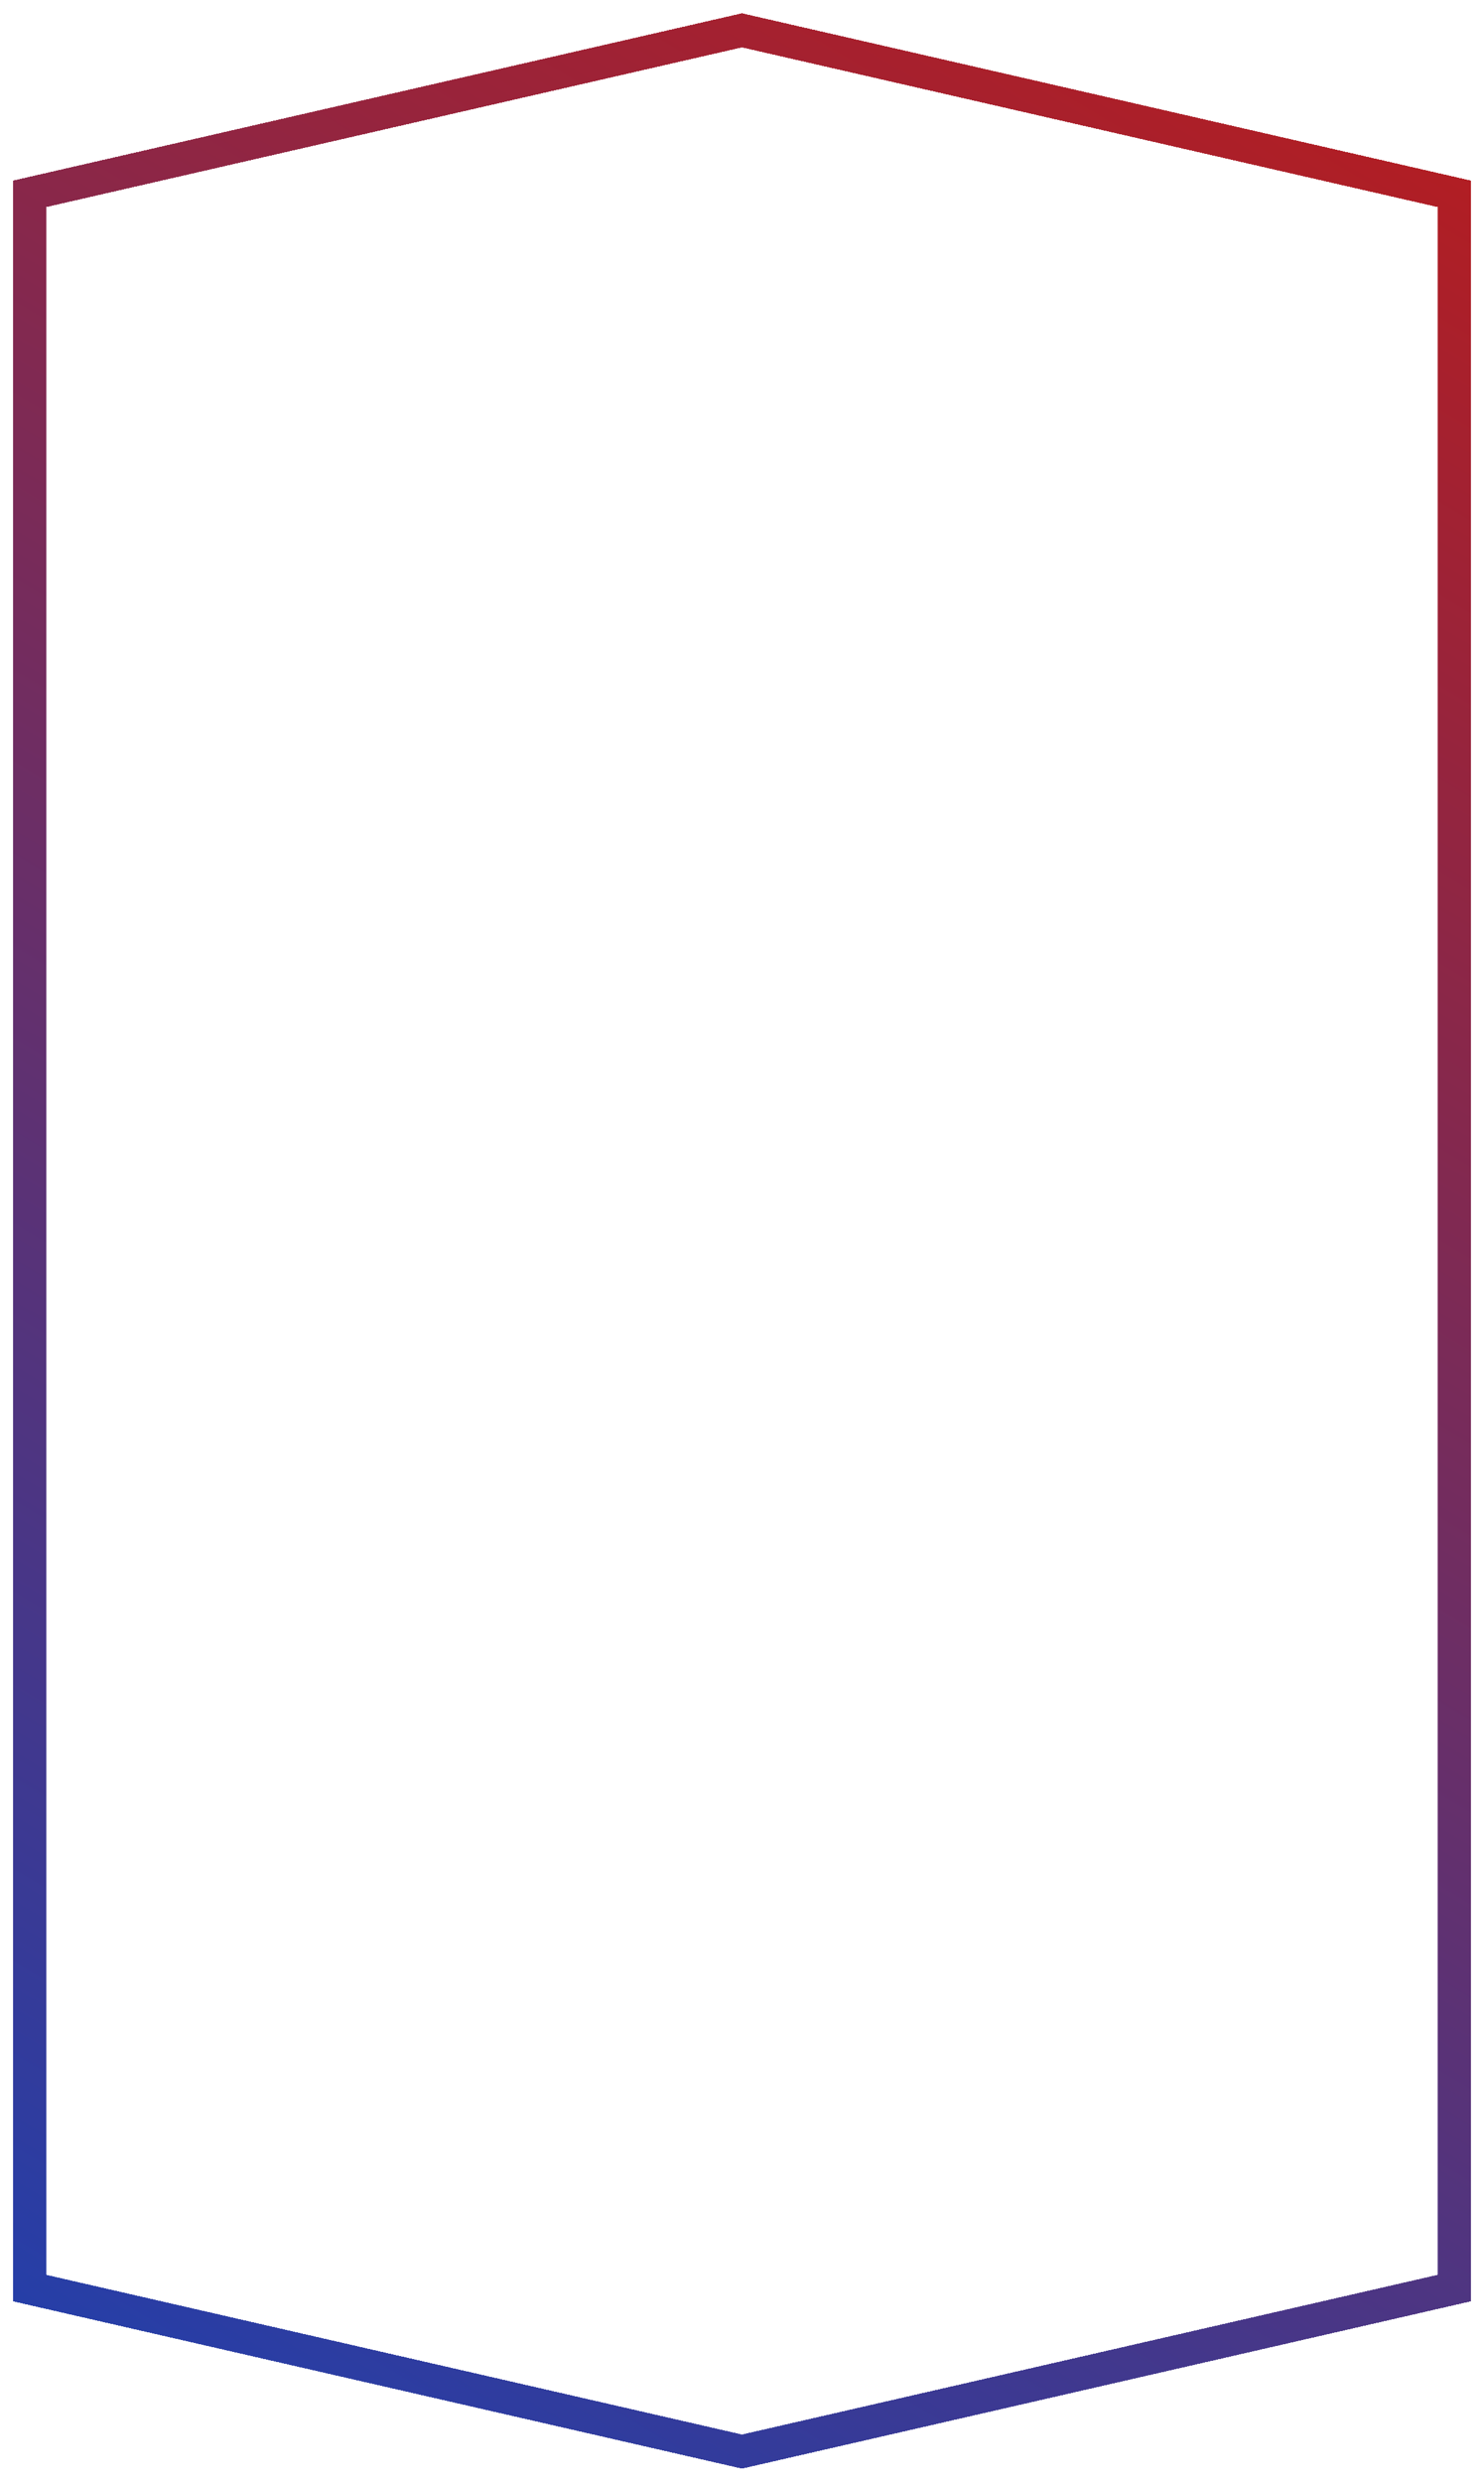 <svg width="447" height="747" viewBox="0 0 447 747" fill="none" xmlns="http://www.w3.org/2000/svg">
<g filter="url(#filter0_d_8_11490)">
<path d="M223.5 5.13L438 54.324V684.676L223.5 733.87L9 684.676V54.324L223.5 5.13Z" stroke="url(#paint0_linear_8_11490)" stroke-width="10" shape-rendering="crispEdges"/>
</g>
<defs>
<filter id="filter0_d_8_11490" x="0" y="0" width="447" height="747" filterUnits="userSpaceOnUse" color-interpolation-filters="sRGB">
<feFlood flood-opacity="0" result="BackgroundImageFix"/>
<feColorMatrix in="SourceAlpha" type="matrix" values="0 0 0 0 0 0 0 0 0 0 0 0 0 0 0 0 0 0 127 0" result="hardAlpha"/>
<feOffset dy="4"/>
<feGaussianBlur stdDeviation="2"/>
<feComposite in2="hardAlpha" operator="out"/>
<feColorMatrix type="matrix" values="0 0 0 0 0 0 0 0 0 0 0 0 0 0 0 0 0 0 0.25 0"/>
<feBlend mode="normal" in2="BackgroundImageFix" result="effect1_dropShadow_8_11490"/>
<feBlend mode="normal" in="SourceGraphic" in2="effect1_dropShadow_8_11490" result="shape"/>
</filter>
<linearGradient id="paint0_linear_8_11490" x1="4" y1="739" x2="443" y2="3.96253e-05" gradientUnits="userSpaceOnUse">
<stop stop-color="#1E40AF"/>
<stop offset="1" stop-color="#B91C1C"/>
</linearGradient>
</defs>
</svg>
